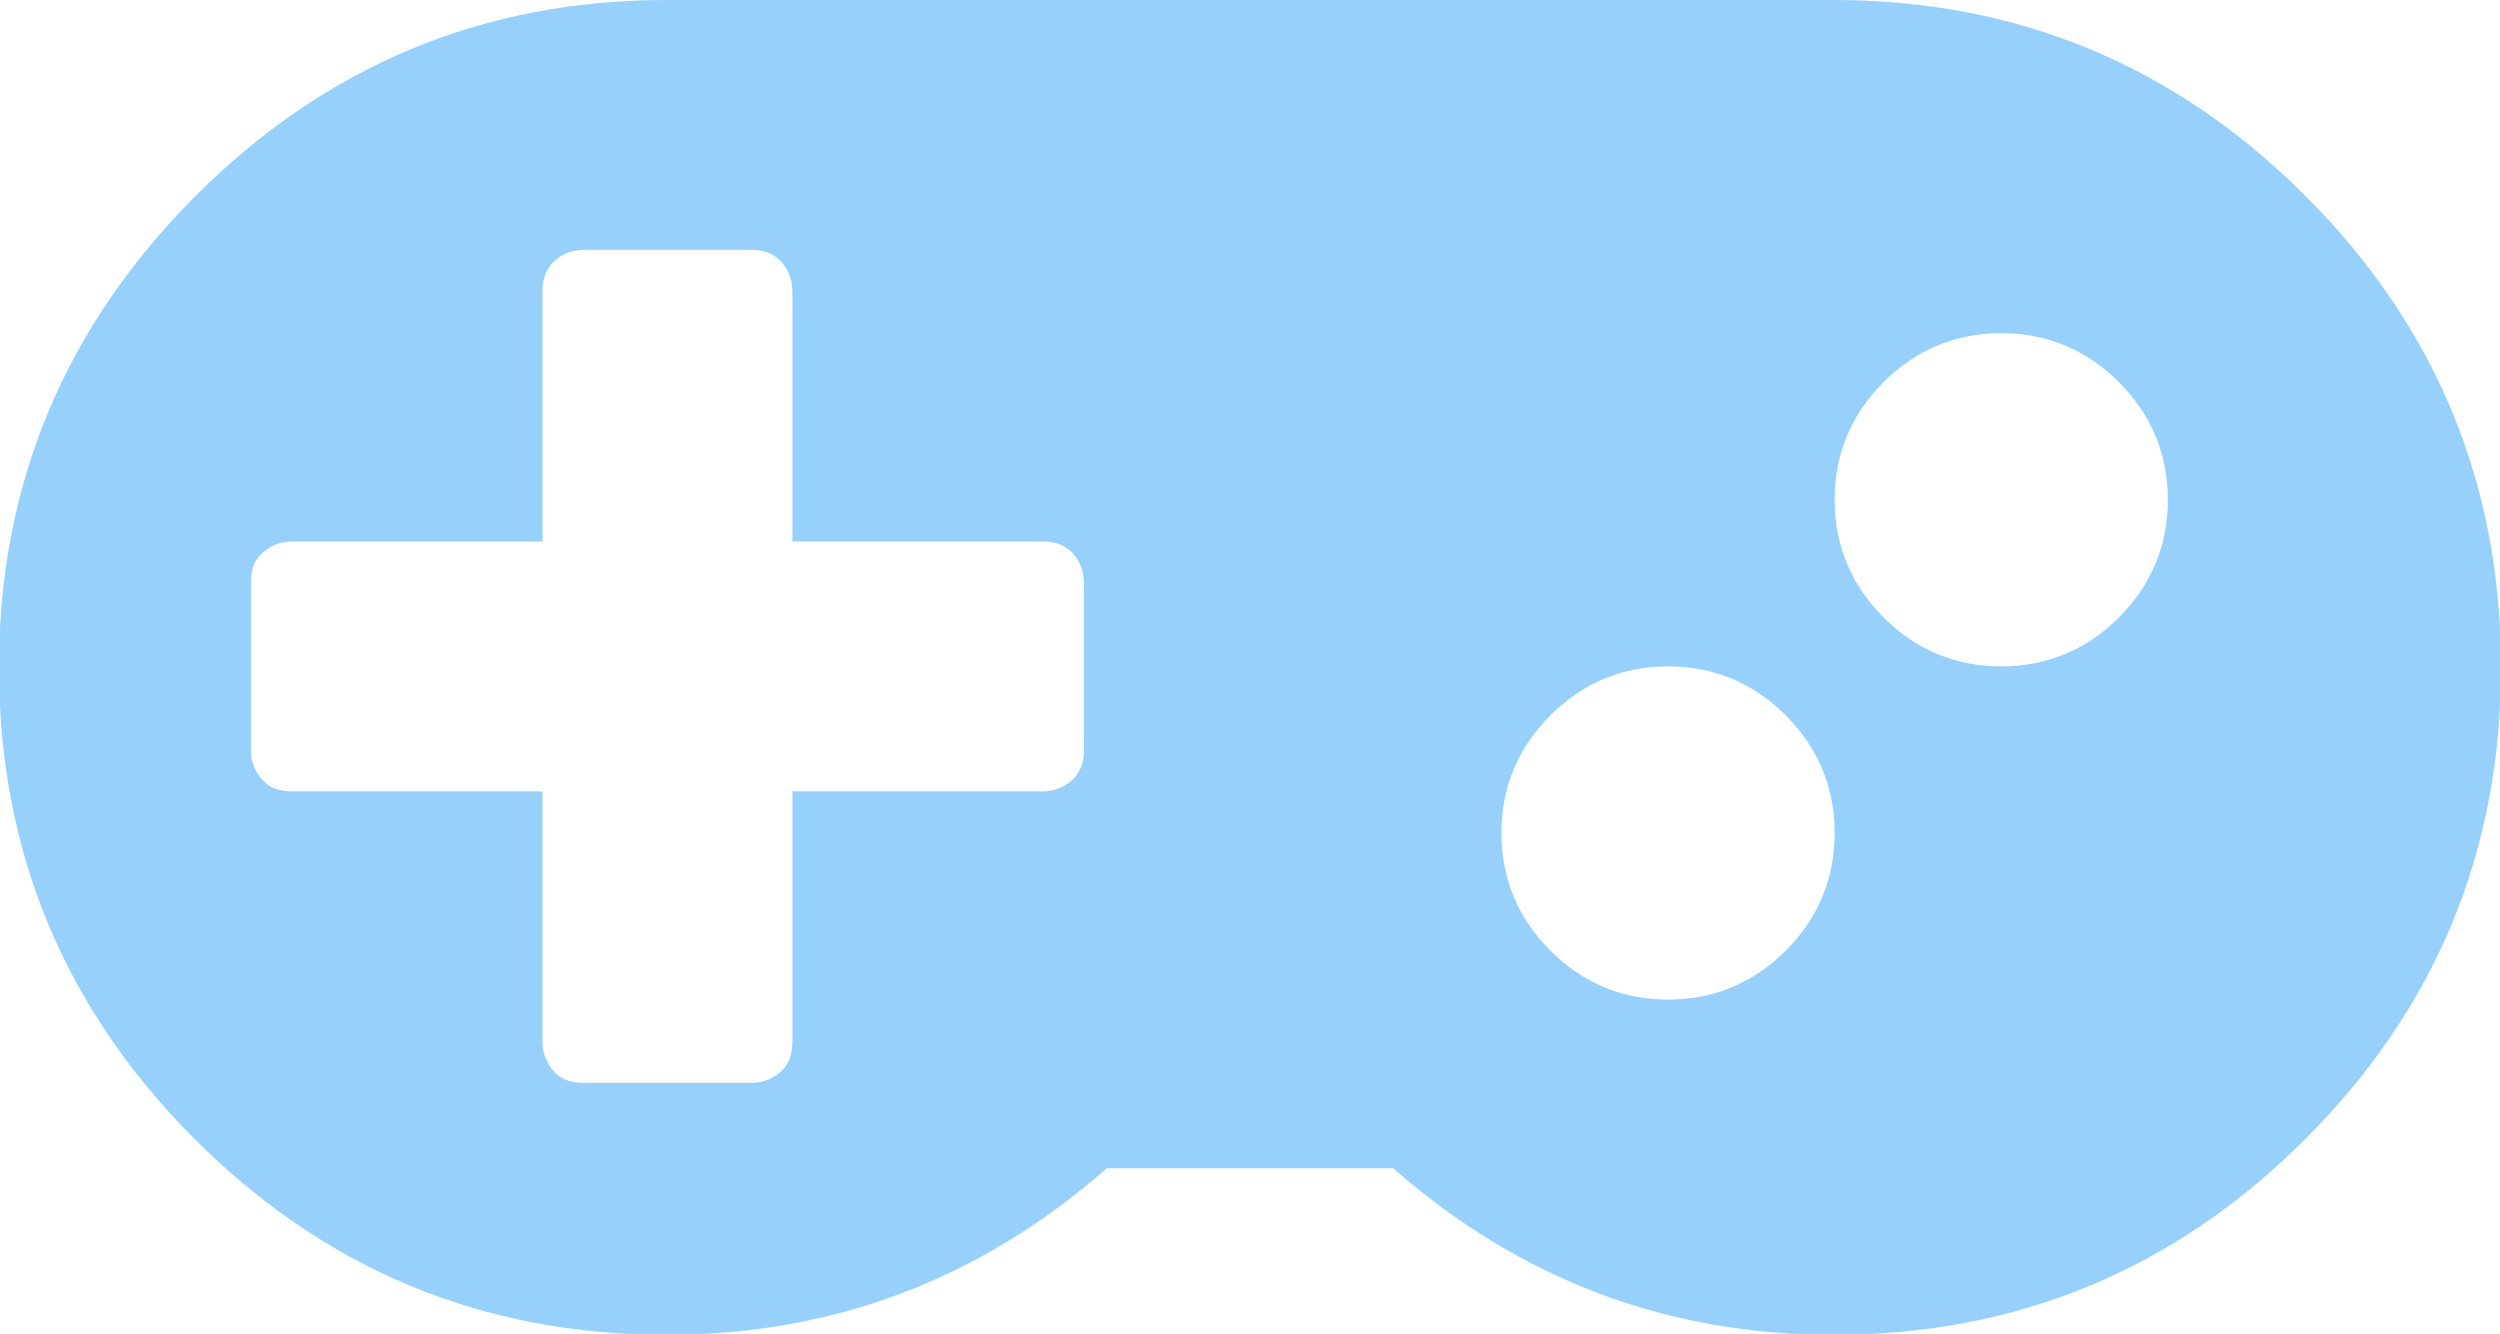 <?xml version="1.0" encoding="UTF-8"?>
<svg id="Calque_2" data-name="Calque 2" xmlns="http://www.w3.org/2000/svg" viewBox="0 0 24.01 12.81">
  <defs>
    <style>
      .cls-1 {
        fill: #98d0fc;
      }
    </style>
  </defs>
  <g id="Calque_1-2" data-name="Calque 1">
    <path class="cls-1" d="m17.61,0c1.77,0,3.28.63,4.53,1.88,1.25,1.25,1.88,2.76,1.88,4.53s-.63,3.28-1.88,4.53c-1.25,1.25-2.76,1.88-4.53,1.88-1.6,0-3.01-.53-4.23-1.6h-2.75c-1.22,1.07-2.63,1.6-4.23,1.6-1.77,0-3.28-.63-4.53-1.88s-1.88-2.76-1.88-4.53S.63,3.13,1.88,1.88,4.64,0,6.4,0h11.21Zm-7.2,7.2v-1.6c0-.12-.04-.21-.11-.29-.08-.08-.17-.11-.29-.11h-2.4v-2.4c0-.12-.04-.21-.11-.29-.08-.08-.17-.11-.29-.11h-1.6c-.12,0-.21.04-.29.11-.08.08-.11.17-.11.29v2.4h-2.4c-.12,0-.21.04-.29.11s-.11.17-.11.29v1.6c0,.12.04.21.11.29s.17.11.29.11h2.4v2.4c0,.12.04.21.11.29s.17.11.29.11h1.6c.12,0,.21-.04.29-.11s.11-.17.11-.29v-2.4h2.4c.12,0,.21-.04.29-.11.08-.08.11-.17.11-.29Zm6.74,1.93c.31-.31.47-.69.47-1.13s-.16-.82-.47-1.13c-.31-.31-.69-.47-1.13-.47s-.82.16-1.13.47c-.31.31-.47.69-.47,1.13s.16.82.47,1.13c.31.31.69.47,1.13.47s.82-.16,1.13-.47Zm3.2-3.2c.31-.31.47-.69.47-1.13s-.16-.82-.47-1.13c-.31-.31-.69-.47-1.13-.47s-.82.16-1.13.47c-.31.31-.47.69-.47,1.13s.16.82.47,1.13c.31.31.69.47,1.13.47s.82-.16,1.13-.47Z"/>
  </g>
</svg>